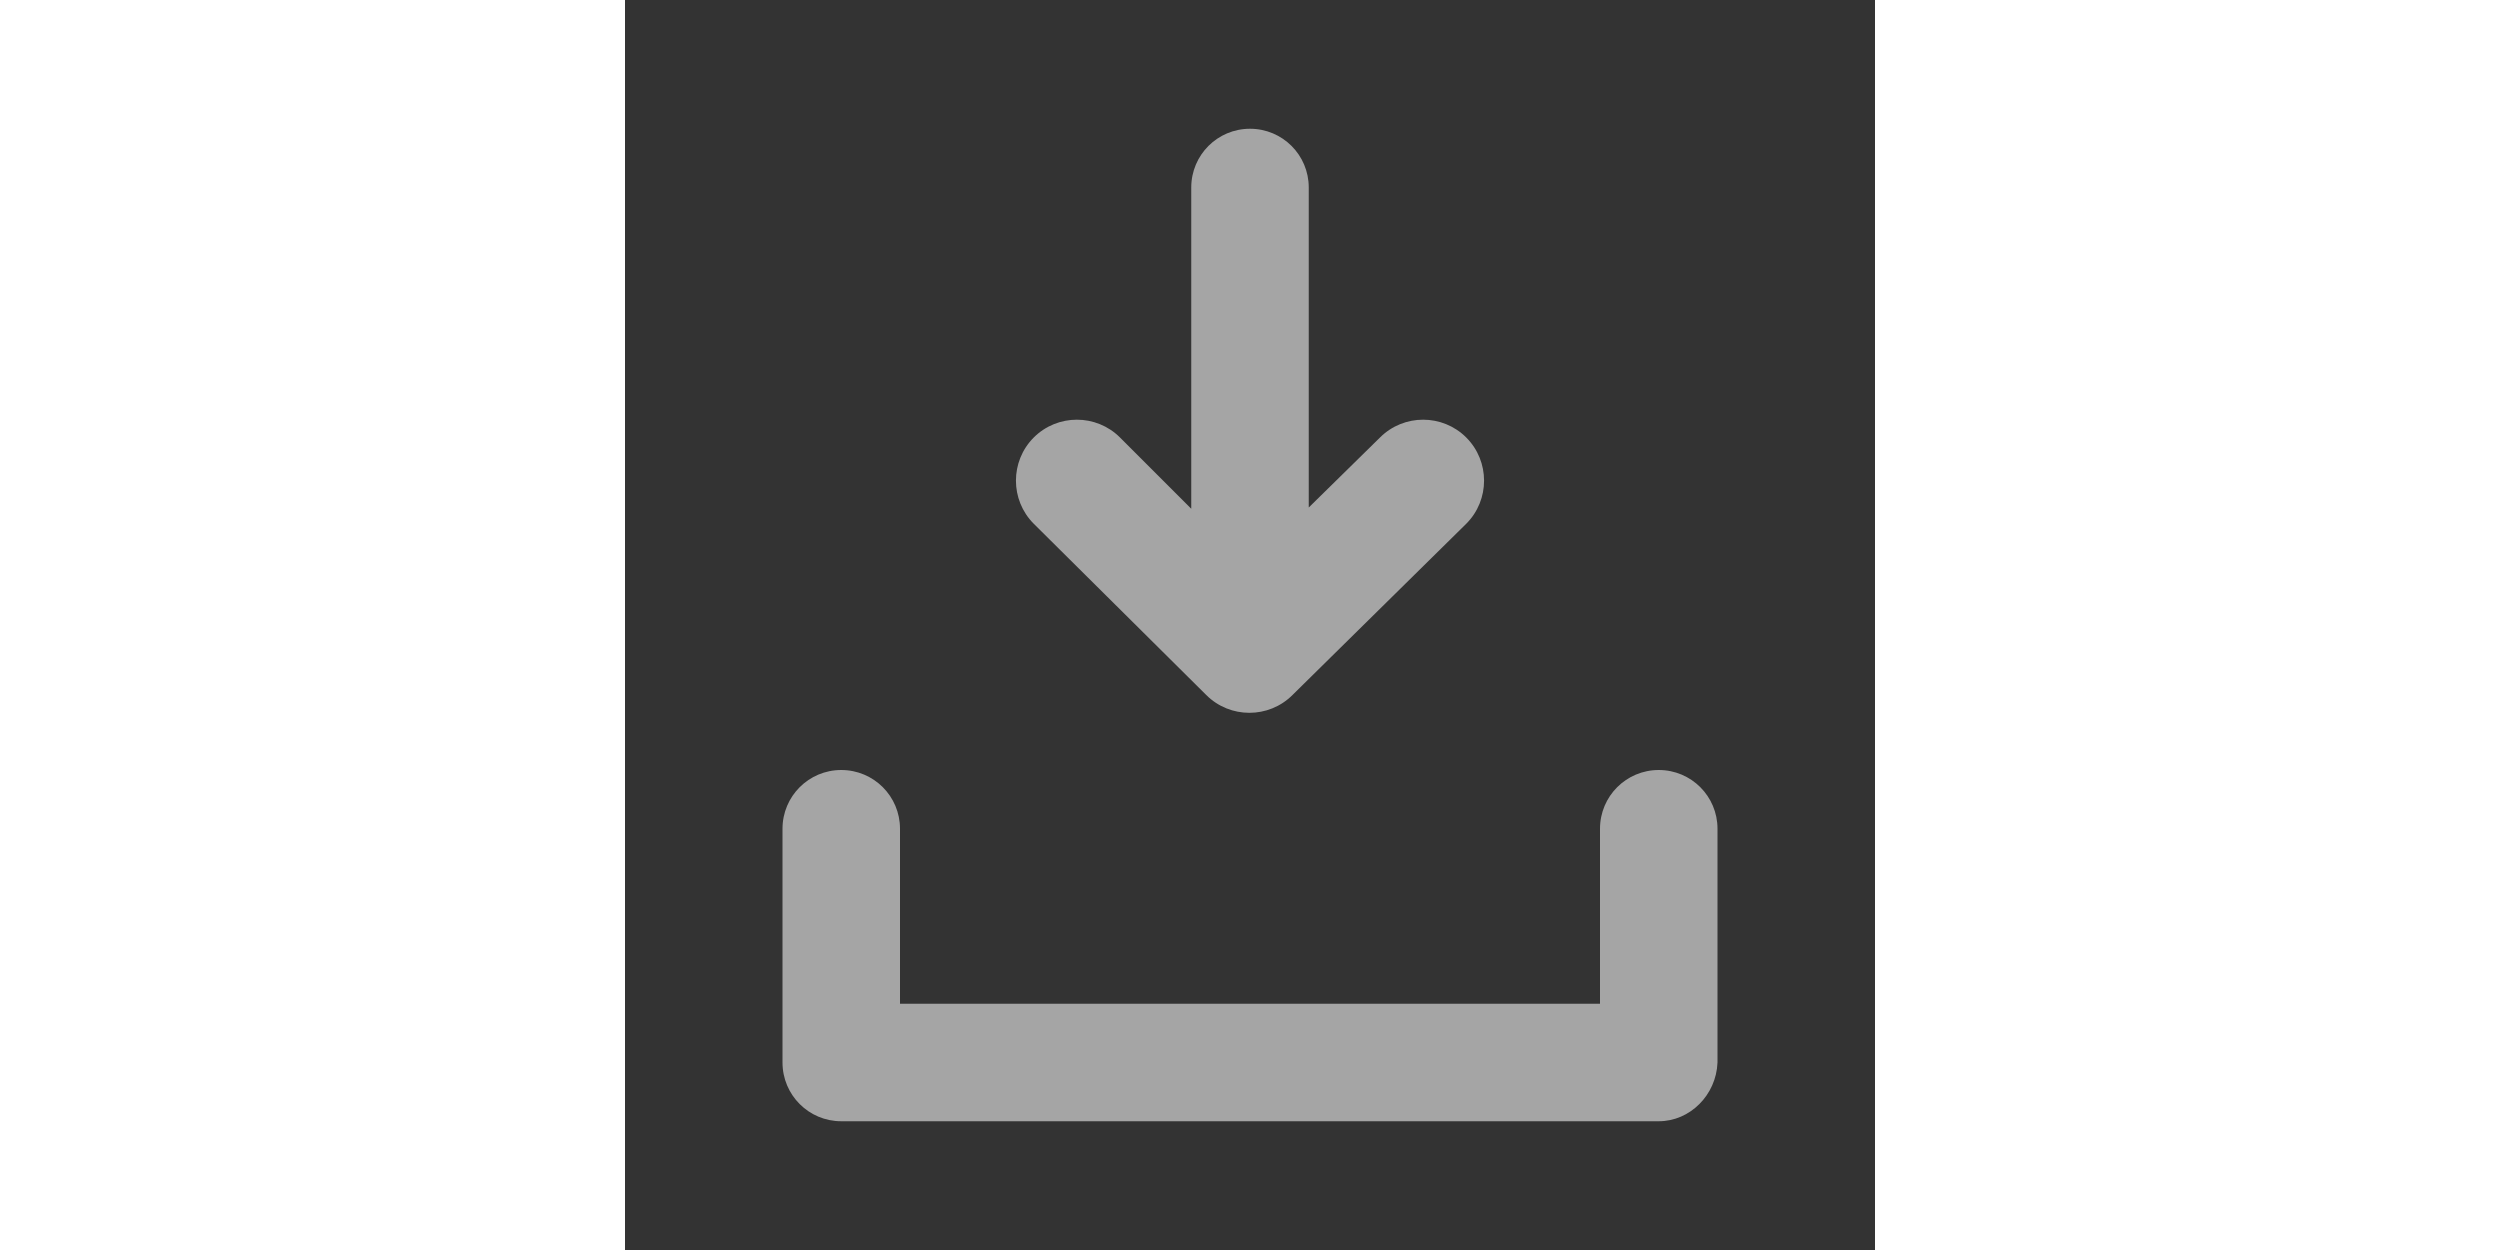 <svg xmlns="http://www.w3.org/2000/svg" xmlns:xlink="http://www.w3.org/1999/xlink" version="1.1" x="50px" y="50px" viewBox="0 0 100 100" style="enable-background:new 0 0 100 100; max-width:50px" xml:space="preserve" height="50px">
<rect x="0" y="0" width="100" height="100" fill="#333333" stroke="none"/>
<style type="text/css" fill="currentColor">
.st0{fill-rule:evenodd;clip-rule:evenodd;}
</style>
<path class="st0" d="M82.7,89.7H17.3c-2.6,0-4.7-2.1-4.7-4.7V66.3c0-2.6,2.1-4.7,4.7-4.7c2.6,0,4.7,2.1,4.7,4.7v14h56v-14  c0-2.6,2.1-4.7,4.7-4.7c2.6,0,4.7,2.1,4.7,4.7V85C87.3,87.6,85.2,89.7,82.7,89.7z M53.4,55.6c-1.9,1.9-5,1.9-6.9,0L32.7,41.9  c-1.9-1.9-1.9-5,0-6.9c1.9-1.9,5-1.9,6.9,0l5.7,5.7V15c0-2.6,2.1-4.7,4.7-4.7c2.6,0,4.7,2.1,4.7,4.7v25.6l5.7-5.6  c1.9-1.9,5-1.9,6.9,0c1.9,1.9,1.9,5,0,6.9L53.4,55.6z" style="" fill="rgba(255, 255, 255, 0.555)"></path>
</svg>